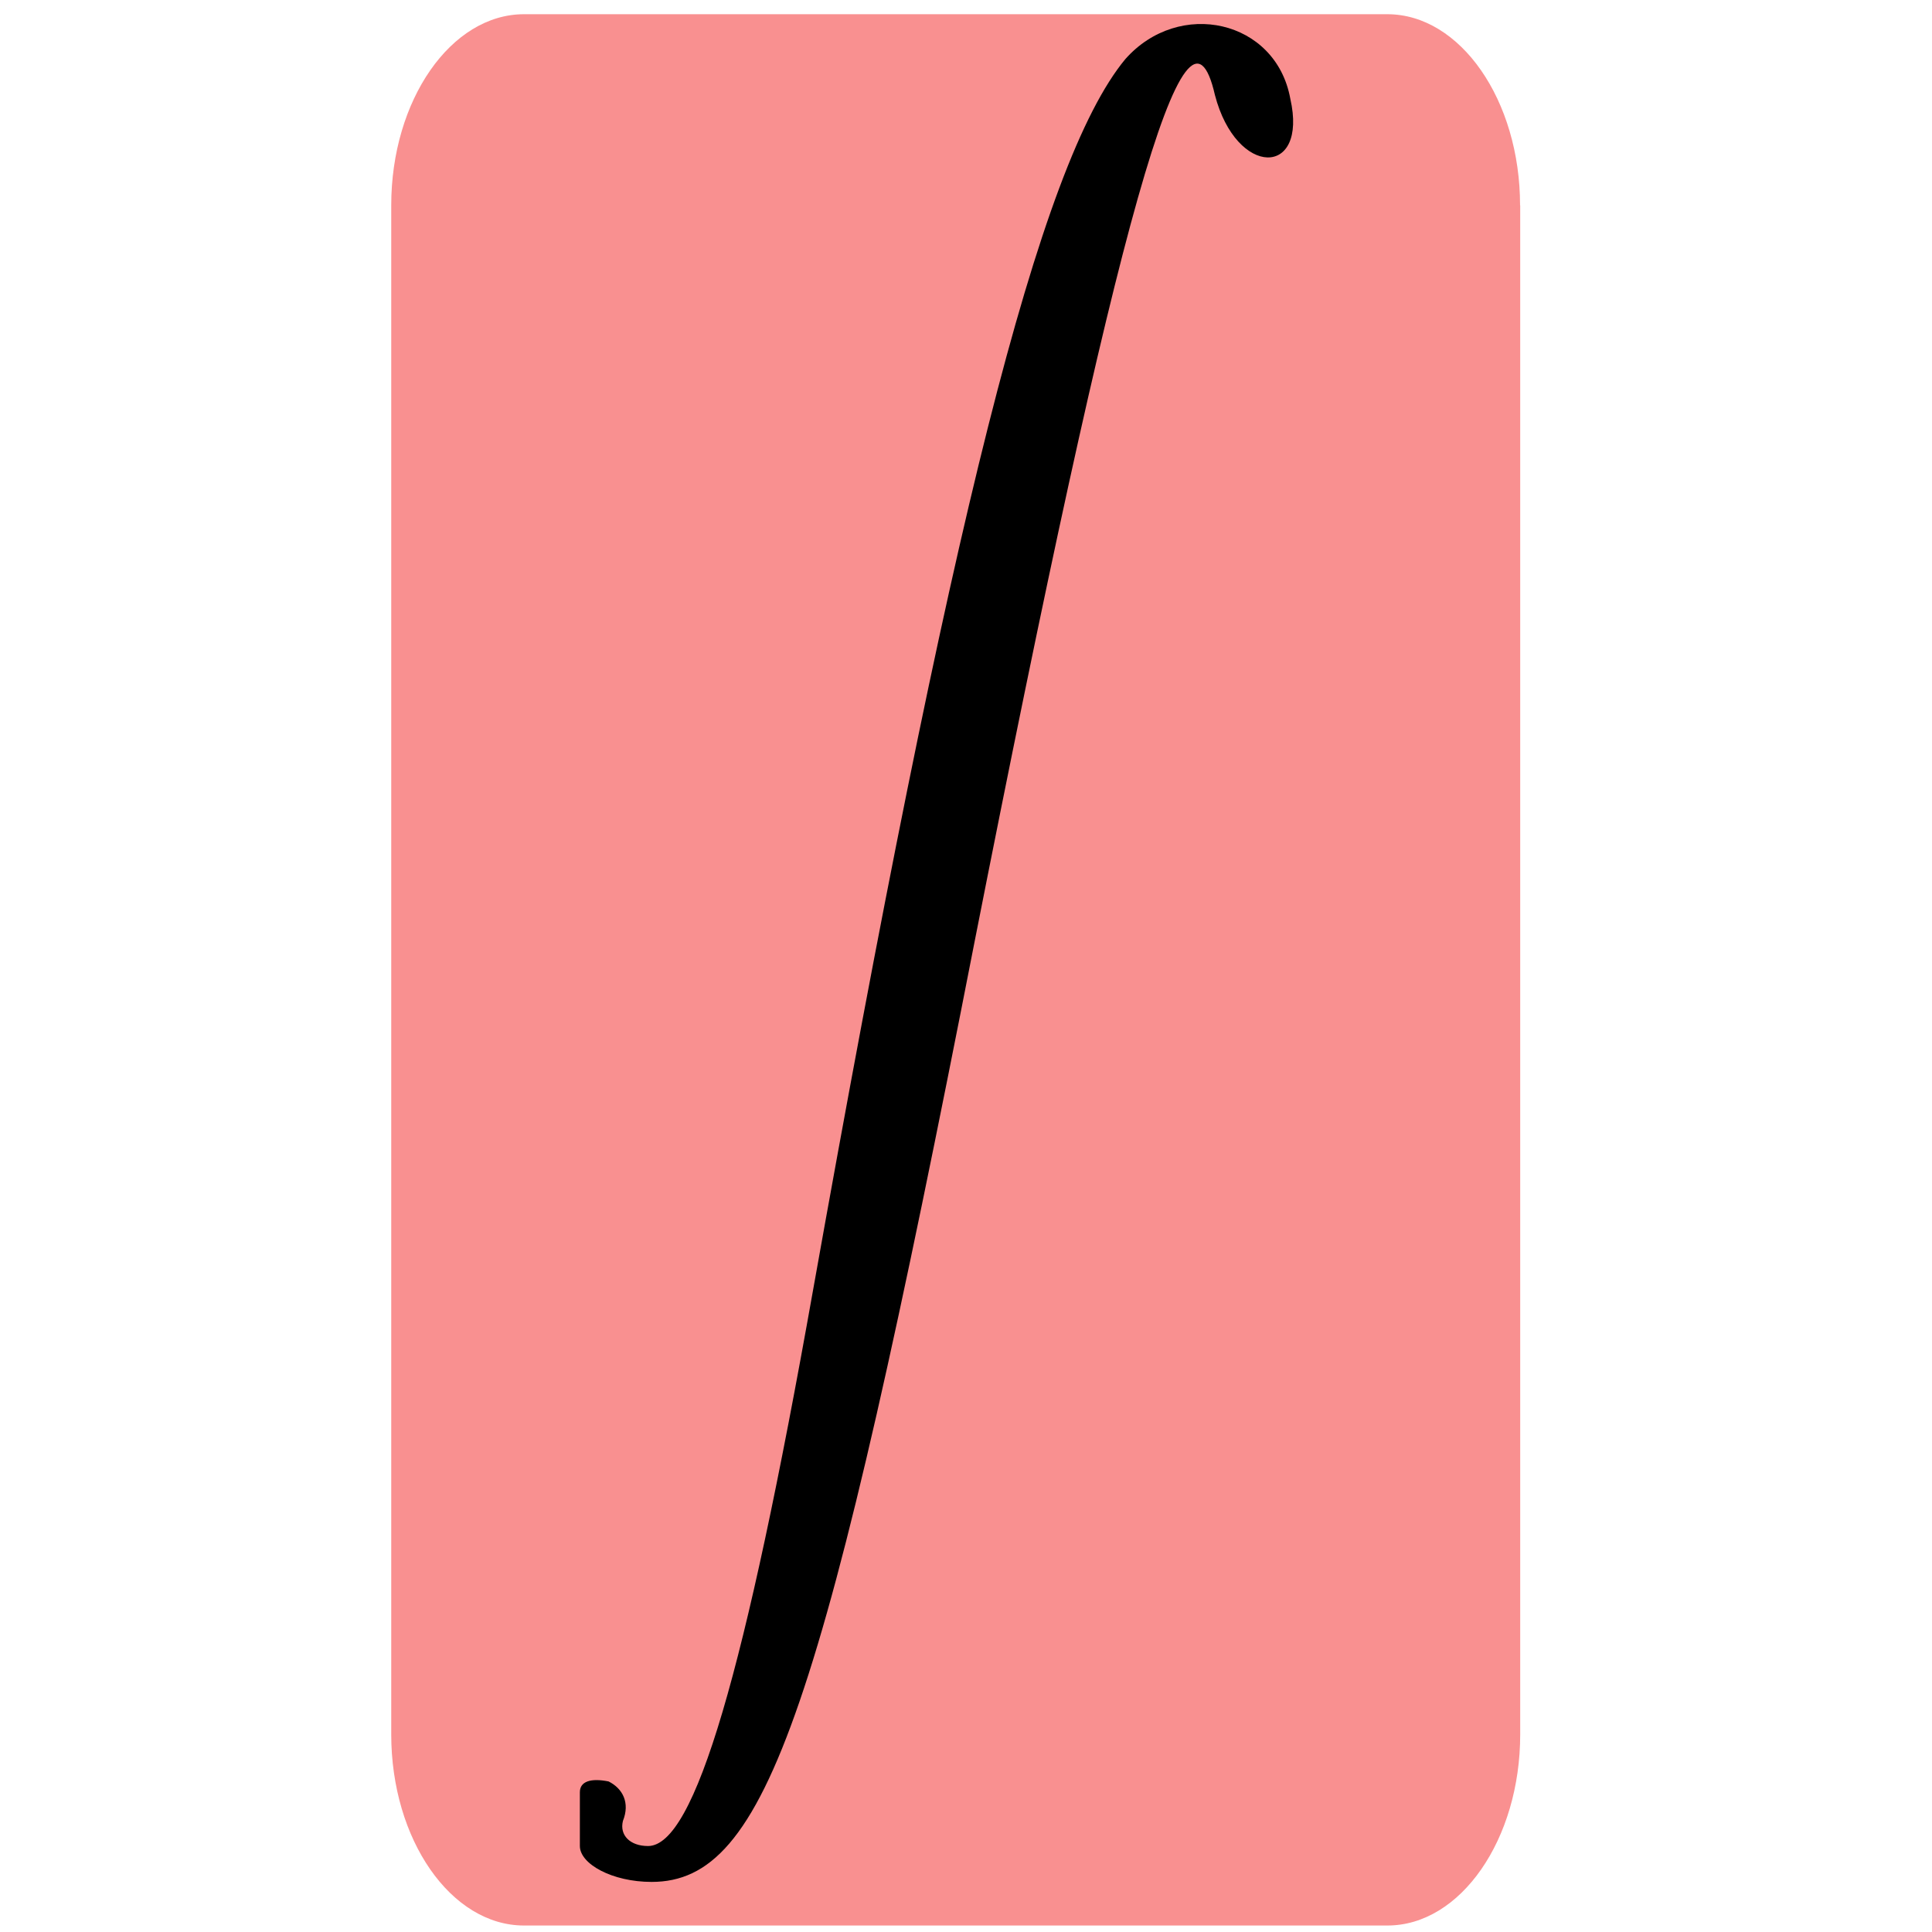 <?xml version="1.0" encoding="UTF-8" standalone="no"?>
<svg
   role="img"
   focusable="false"
   aria-hidden="true"
   viewBox="0 0 14 14"
   version="1.1"
   id="svg8"
   sodipodi:docname="integral.svg"
   inkscape:version="1.3.2 (091e20e, 2023-11-25, custom)"
   xmlns:inkscape="http://www.inkscape.org/namespaces/inkscape"
   xmlns:sodipodi="http://sodipodi.sourceforge.net/DTD/sodipodi-0.dtd"
   xmlns="http://www.w3.org/2000/svg"
   xmlns:svg="http://www.w3.org/2000/svg">
  <defs
     id="defs12" />
  <sodipodi:namedview
     id="namedview10"
     pagecolor="#ffffff"
     bordercolor="#666666"
     borderopacity="1.0"
     inkscape:pageshadow="2"
     inkscape:pageopacity="0.0"
     inkscape:pagecheckerboard="0"
     showgrid="false"
     inkscape:zoom="29.714286"
     inkscape:cx="4.3245192"
     inkscape:cy="3.6514423"
     inkscape:window-width="1920"
     inkscape:window-height="1009"
     inkscape:window-x="-8"
     inkscape:window-y="-8"
     inkscape:window-maximized="1"
     inkscape:current-layer="svg8"
     inkscape:showpageshadow="2"
     inkscape:deskcolor="#d1d1d1" />
  <path
     d="M 11.016,1.488 V 12.568 c 0,0.762 -0.433,1.385 -0.962,1.385 H 3.797 c -0.529,0 -0.962,-0.623 -0.962,-1.385 V 1.488 c 0,-0.762 0.433,-1.385 0.962,-1.385 h 6.256 c 0.529,0 0.962,0.623 0.962,1.385 z"
     id="path2-7"
     style="fill:#f99090;fill-opacity:1" />
  <g
     transform="matrix(0.026,0,0,-0.026,-0.738,17.277)"
     fill="#000000"
     stroke="none"
     id="g2">
    <path
       d="M 342,648 C 318,619 293,518 255,305 236,198 222,150 209,150 c -5,0 -8,3 -7,7 2,5 0,9 -4,11 -5,1 -8,0 -8,-3 0,-3 0,-9 0,-15 0,-5 9,-10 20,-10 32,0 48,47 90,262 40,203 59,271 67,236 6,-23 26,-23 21,-1 -4,22 -31,28 -46,11 z"
       id="path1" />
  </g>
</svg>
